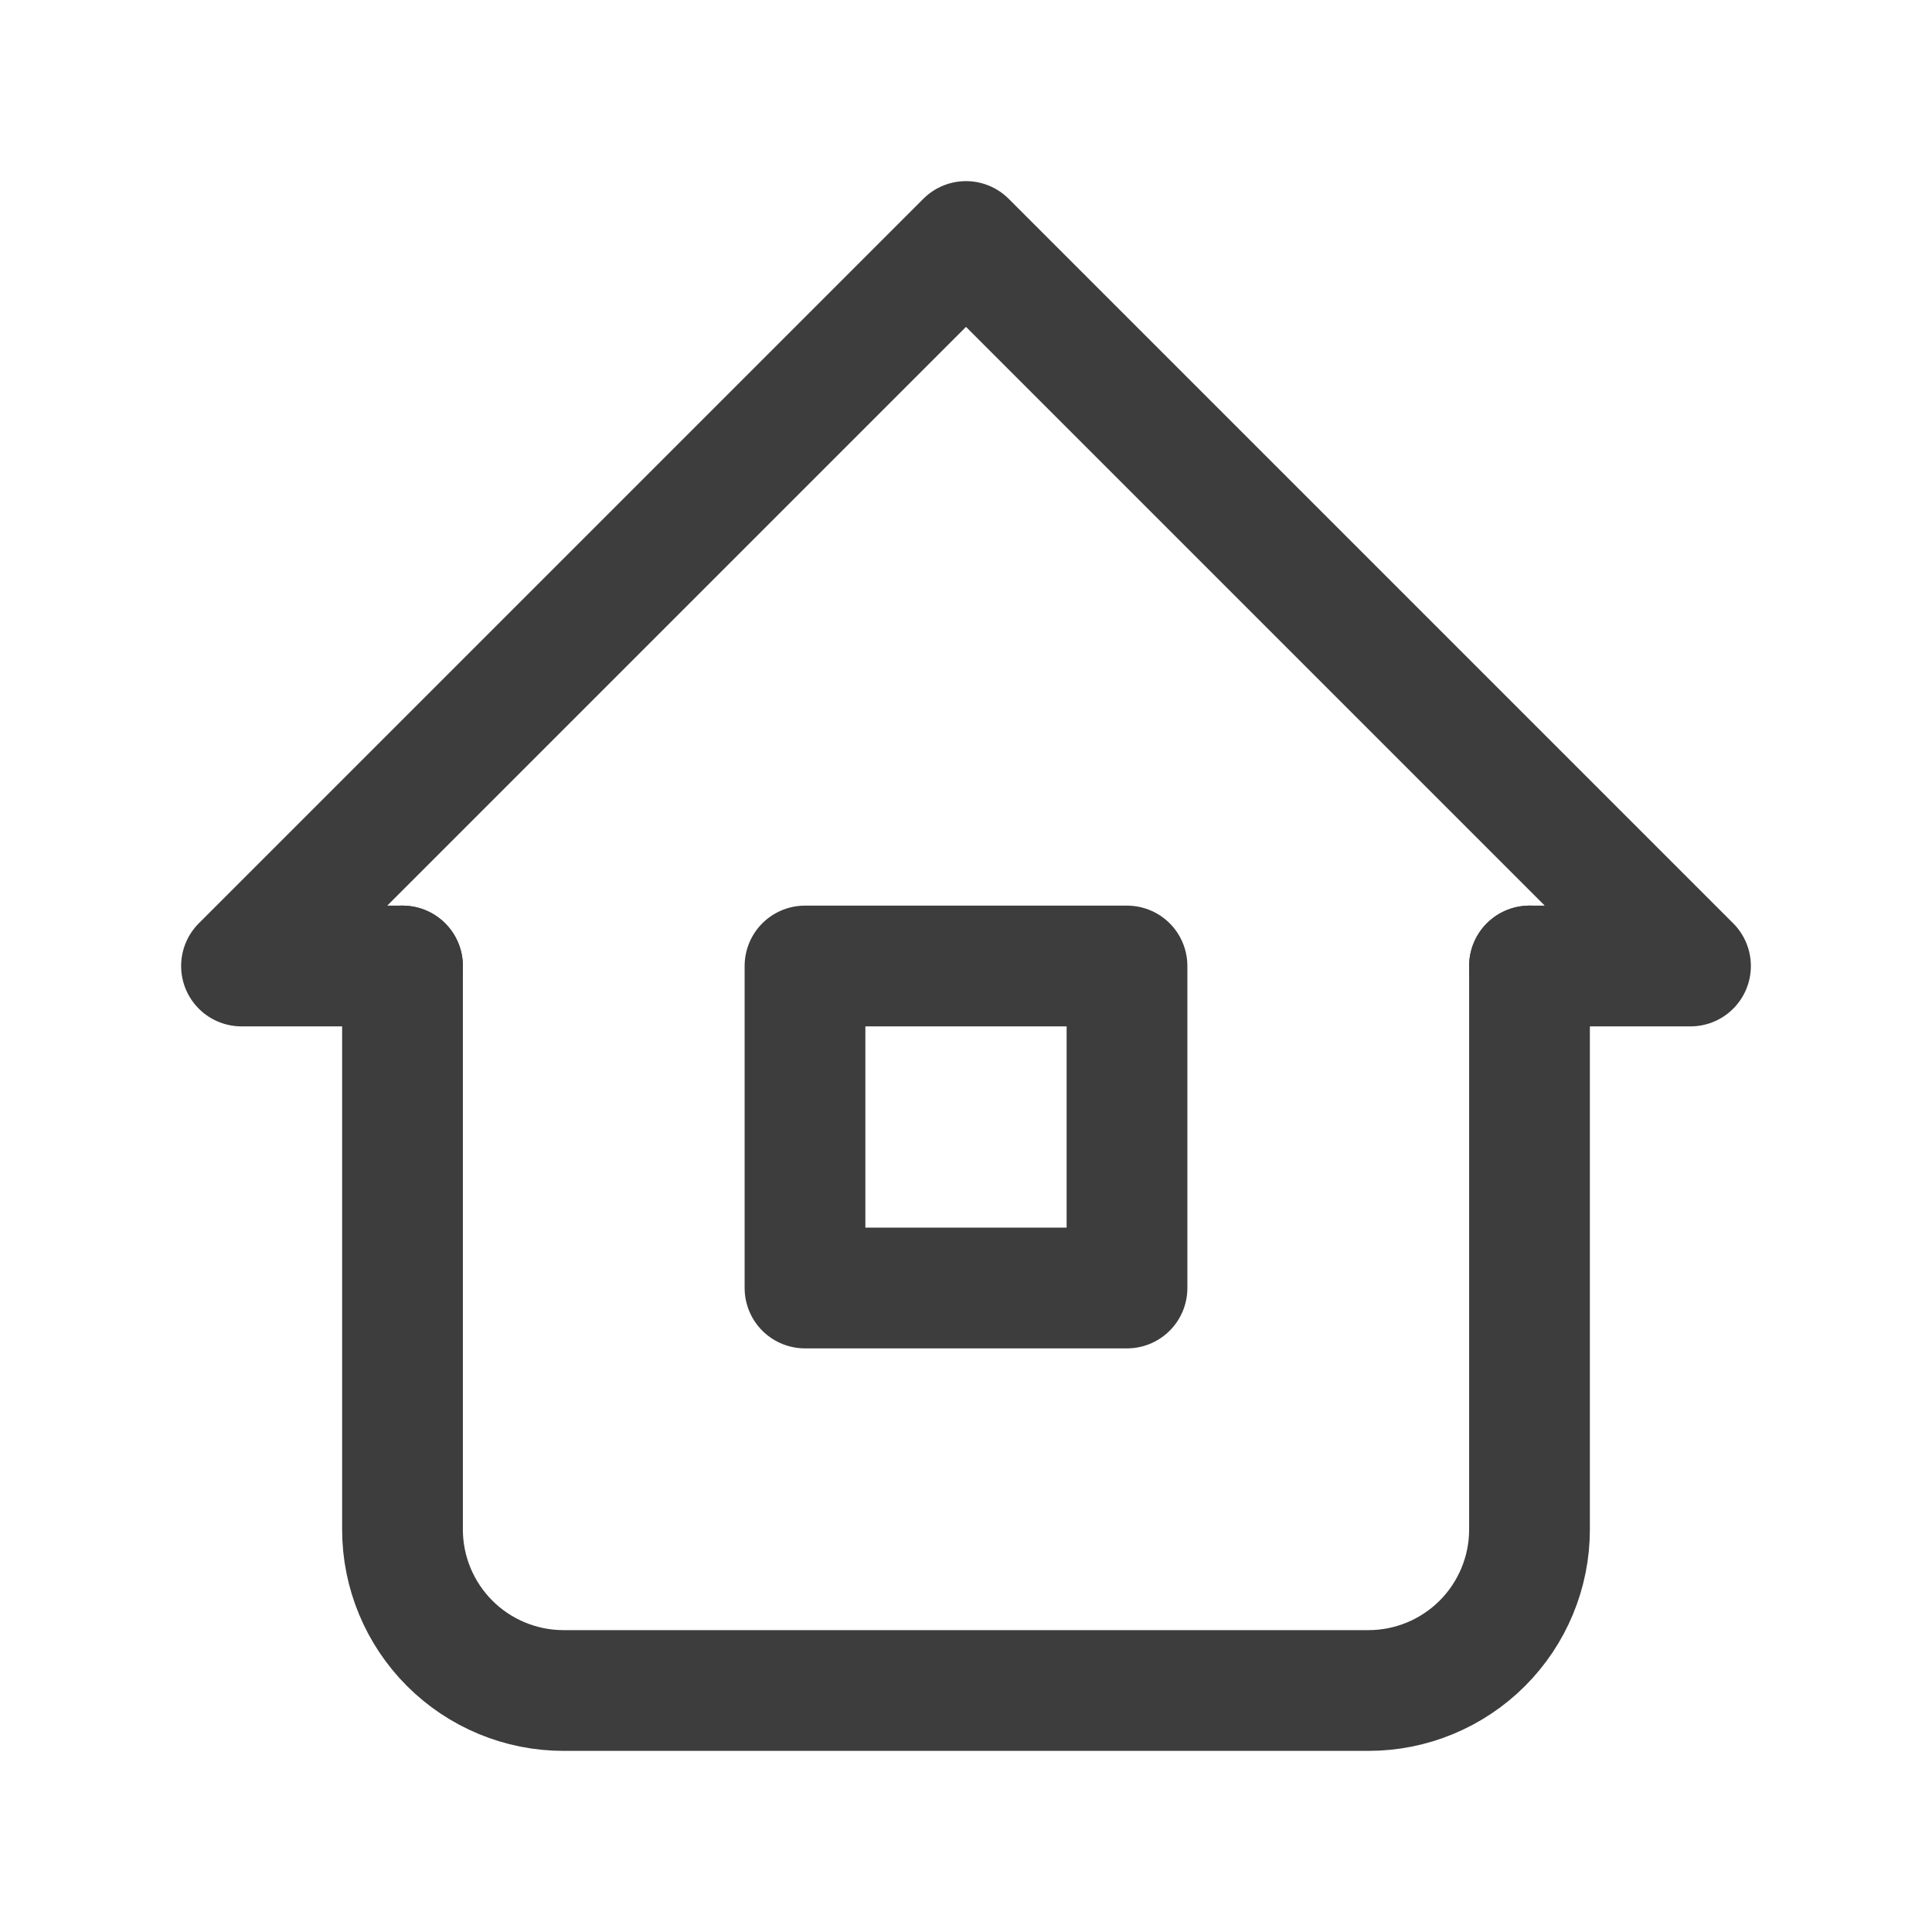 <svg width="24" height="24" viewBox="0 0 24 24" fill="none" xmlns="http://www.w3.org/2000/svg">
<path d="M5 12H3L12 3L21 12H19" stroke="#3D3D3D" stroke-width="1.5" stroke-linecap="round" stroke-linejoin="round"/>
<path d="M5 12V19C5 19.53 5.211 20.039 5.586 20.414C5.961 20.789 6.47 21 7 21H17C17.53 21 18.039 20.789 18.414 20.414C18.789 20.039 19 19.53 19 19V12" stroke="#3D3D3D" stroke-width="1.5" stroke-linecap="round" stroke-linejoin="round"/>
<path d="M14 12H10V16H14V12Z" stroke="#3D3D3D" stroke-width="1.5" stroke-linecap="round" stroke-linejoin="round"/>
</svg>
